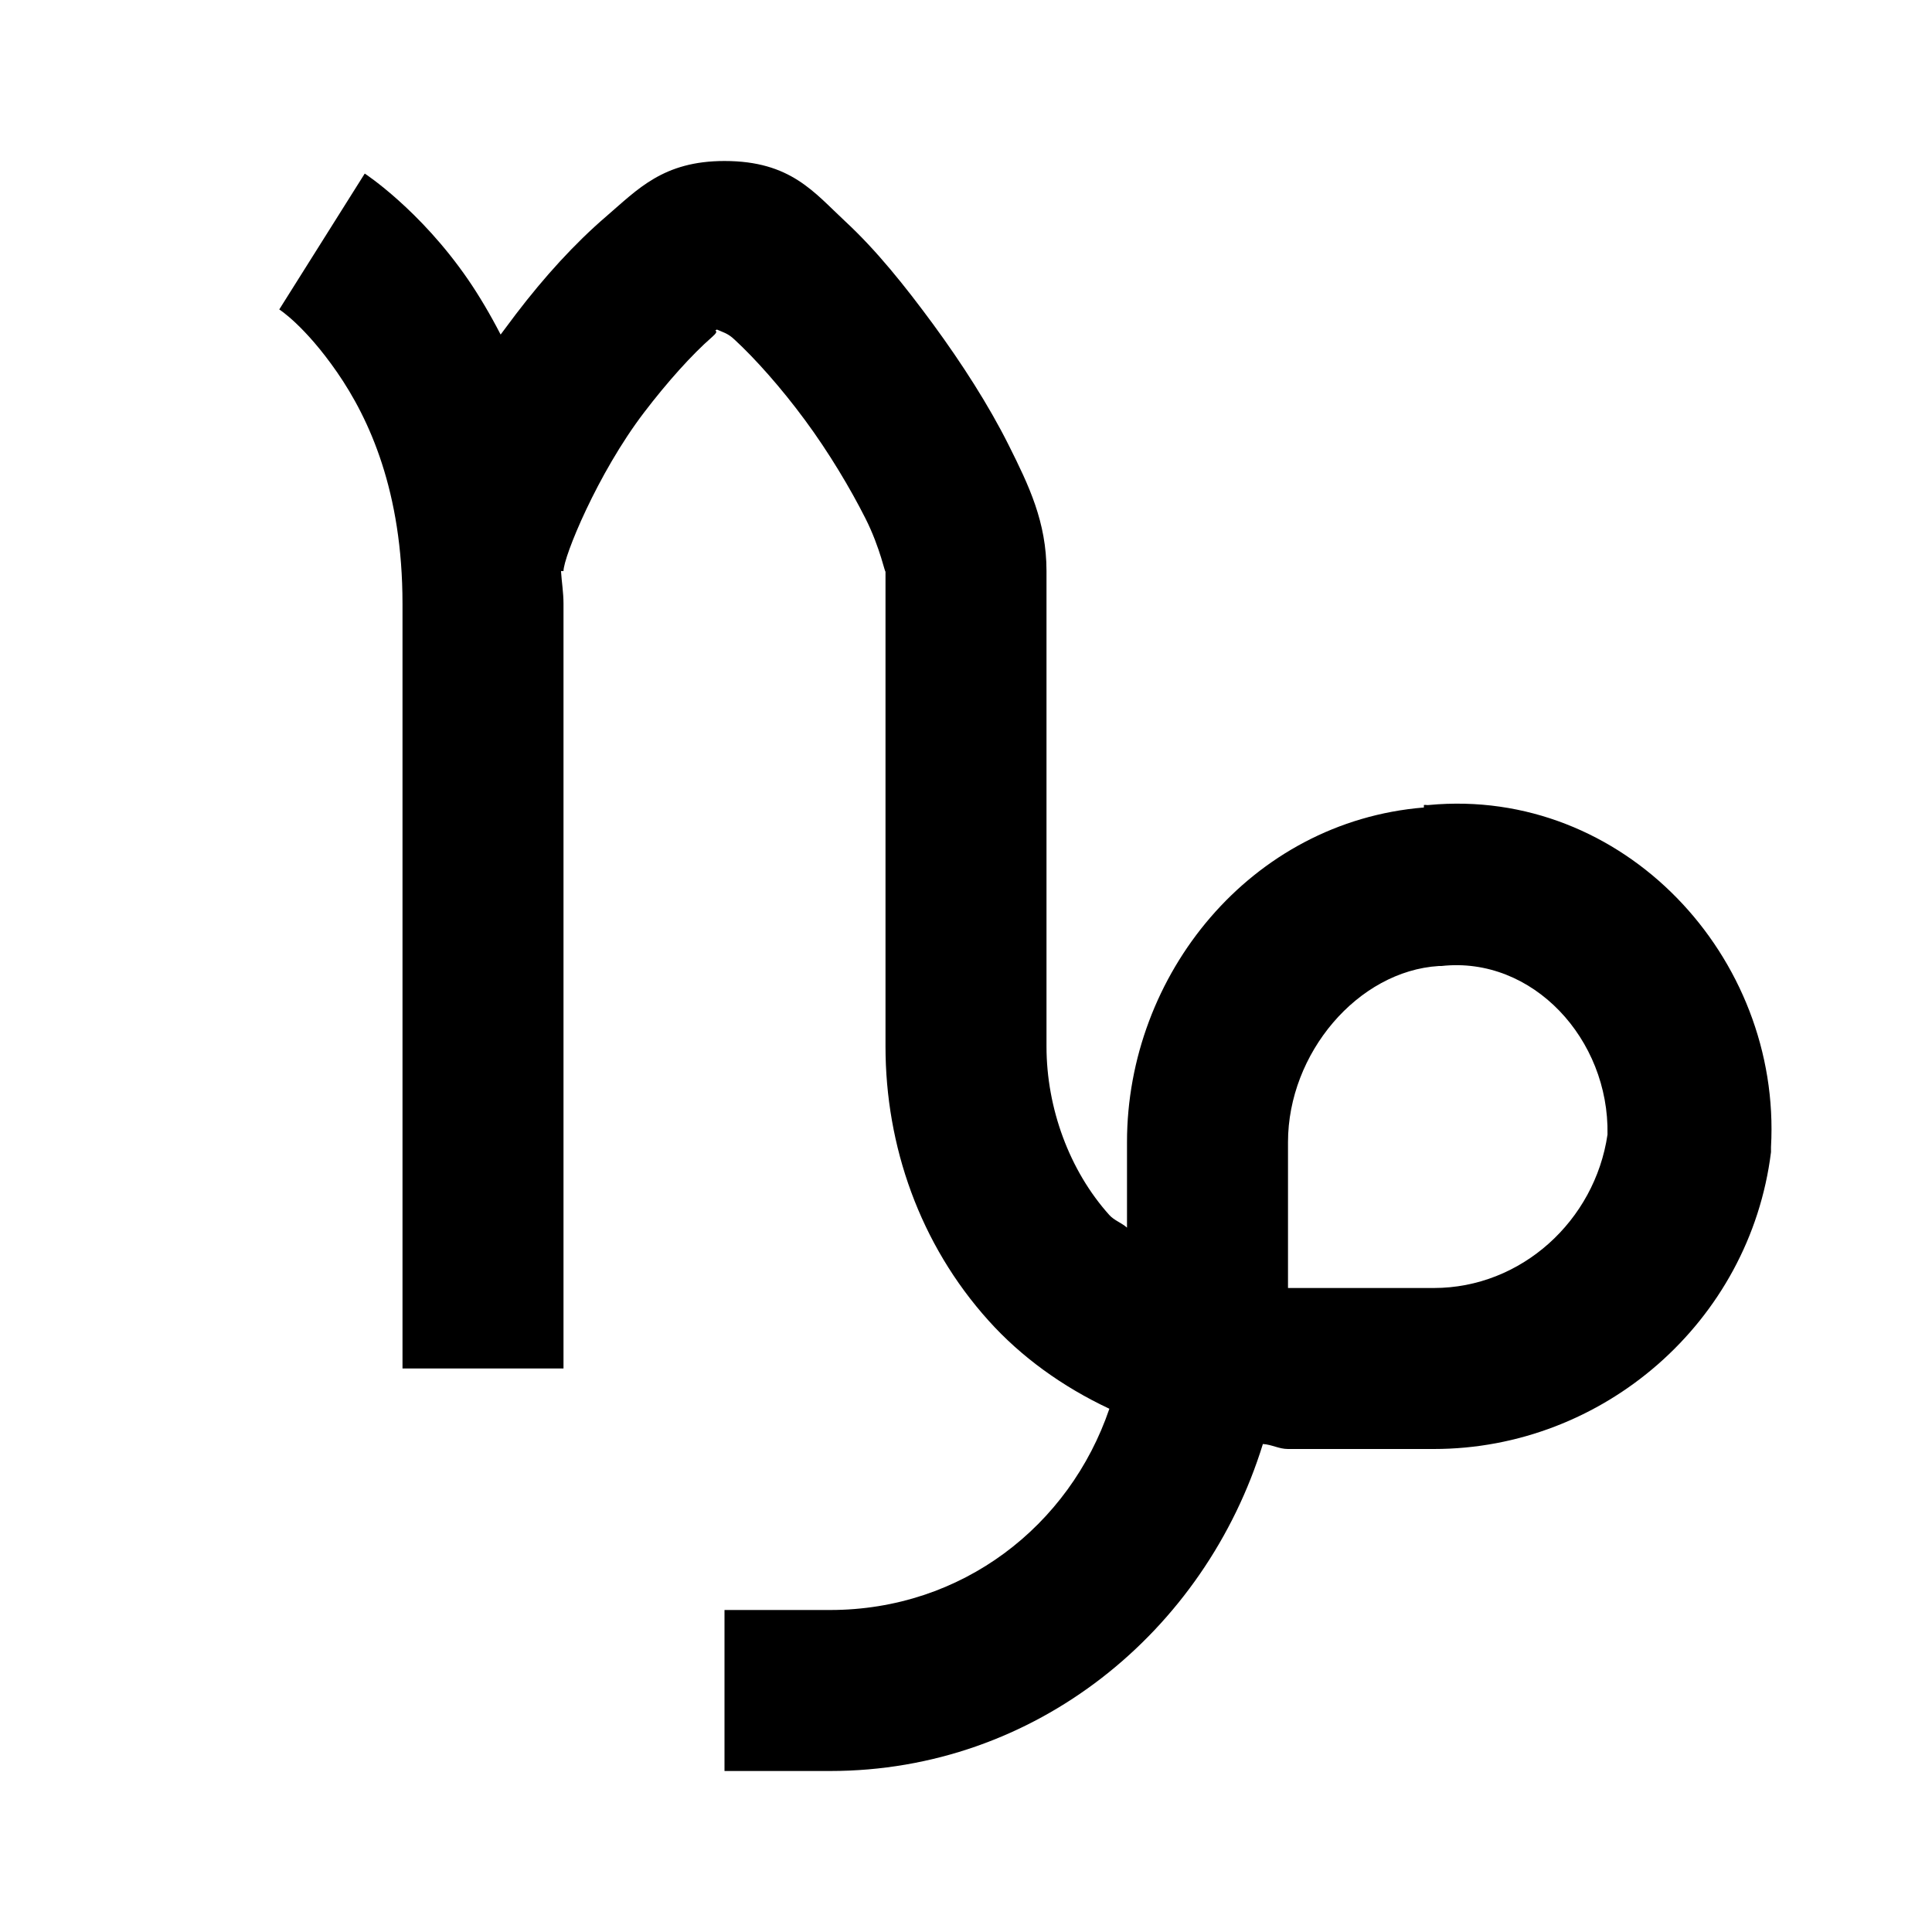 <svg fill="#000000" xmlns="http://www.w3.org/2000/svg"  viewBox="0 0 24 24" width="24px" height="24px"><path d="M 9 2 C 8.238 2 7.922 2.352 7.531 2.688 C 7.141 3.023 6.766 3.434 6.406 3.906 C 6.344 3.988 6.281 4.074 6.219 4.156 C 6.09 3.906 5.949 3.668 5.812 3.469 C 5.215 2.602 4.531 2.156 4.531 2.156 L 3.469 3.844 C 3.469 3.844 3.785 4.043 4.188 4.625 C 4.59 5.207 5 6.109 5 7.5 L 5 17 L 7 17 L 7 7.5 C 7 7.359 6.977 7.227 6.969 7.094 L 7 7.094 C 7 6.918 7.422 5.883 8 5.125 C 8.289 4.746 8.598 4.402 8.844 4.188 C 8.957 4.09 8.848 4.121 8.906 4.094 C 8.973 4.125 9.039 4.137 9.125 4.219 C 9.379 4.453 9.703 4.816 10 5.219 C 10.297 5.621 10.562 6.066 10.75 6.438 C 10.938 6.809 11 7.152 11 7.094 L 11 13 C 11 14.234 11.426 15.457 12.281 16.406 C 12.684 16.855 13.199 17.227 13.781 17.5 C 13.285 18.957 11.949 20 10.312 20 L 9 20 L 9 22 L 10.312 22 C 12.867 22 14.969 20.266 15.688 17.938 C 15.801 17.945 15.887 18 16 18 L 17.812 18 C 19.914 18 21.738 16.422 22 14.312 C 22 14.293 22 14.27 22 14.25 C 22.133 11.887 20.164 9.773 17.75 10 C 17.727 10.004 17.711 9.996 17.688 10 L 17.688 10.031 C 15.535 10.207 14 12.109 14 14.188 L 14 15.25 C 13.934 15.191 13.84 15.16 13.781 15.094 C 13.285 14.543 13 13.766 13 13 L 13 7.094 C 13 6.484 12.781 6.031 12.531 5.531 C 12.281 5.031 11.949 4.516 11.594 4.031 C 11.238 3.547 10.887 3.109 10.5 2.75 C 10.113 2.391 9.824 2 9 2 Z M 17.875 12 C 17.887 12 17.895 12 17.906 12 C 19.039 11.875 19.992 12.91 19.969 14.094 C 19.812 15.164 18.898 16 17.812 16 L 16 16 L 16 14.188 C 16 13.086 16.867 12.062 17.875 12 Z"/></svg>